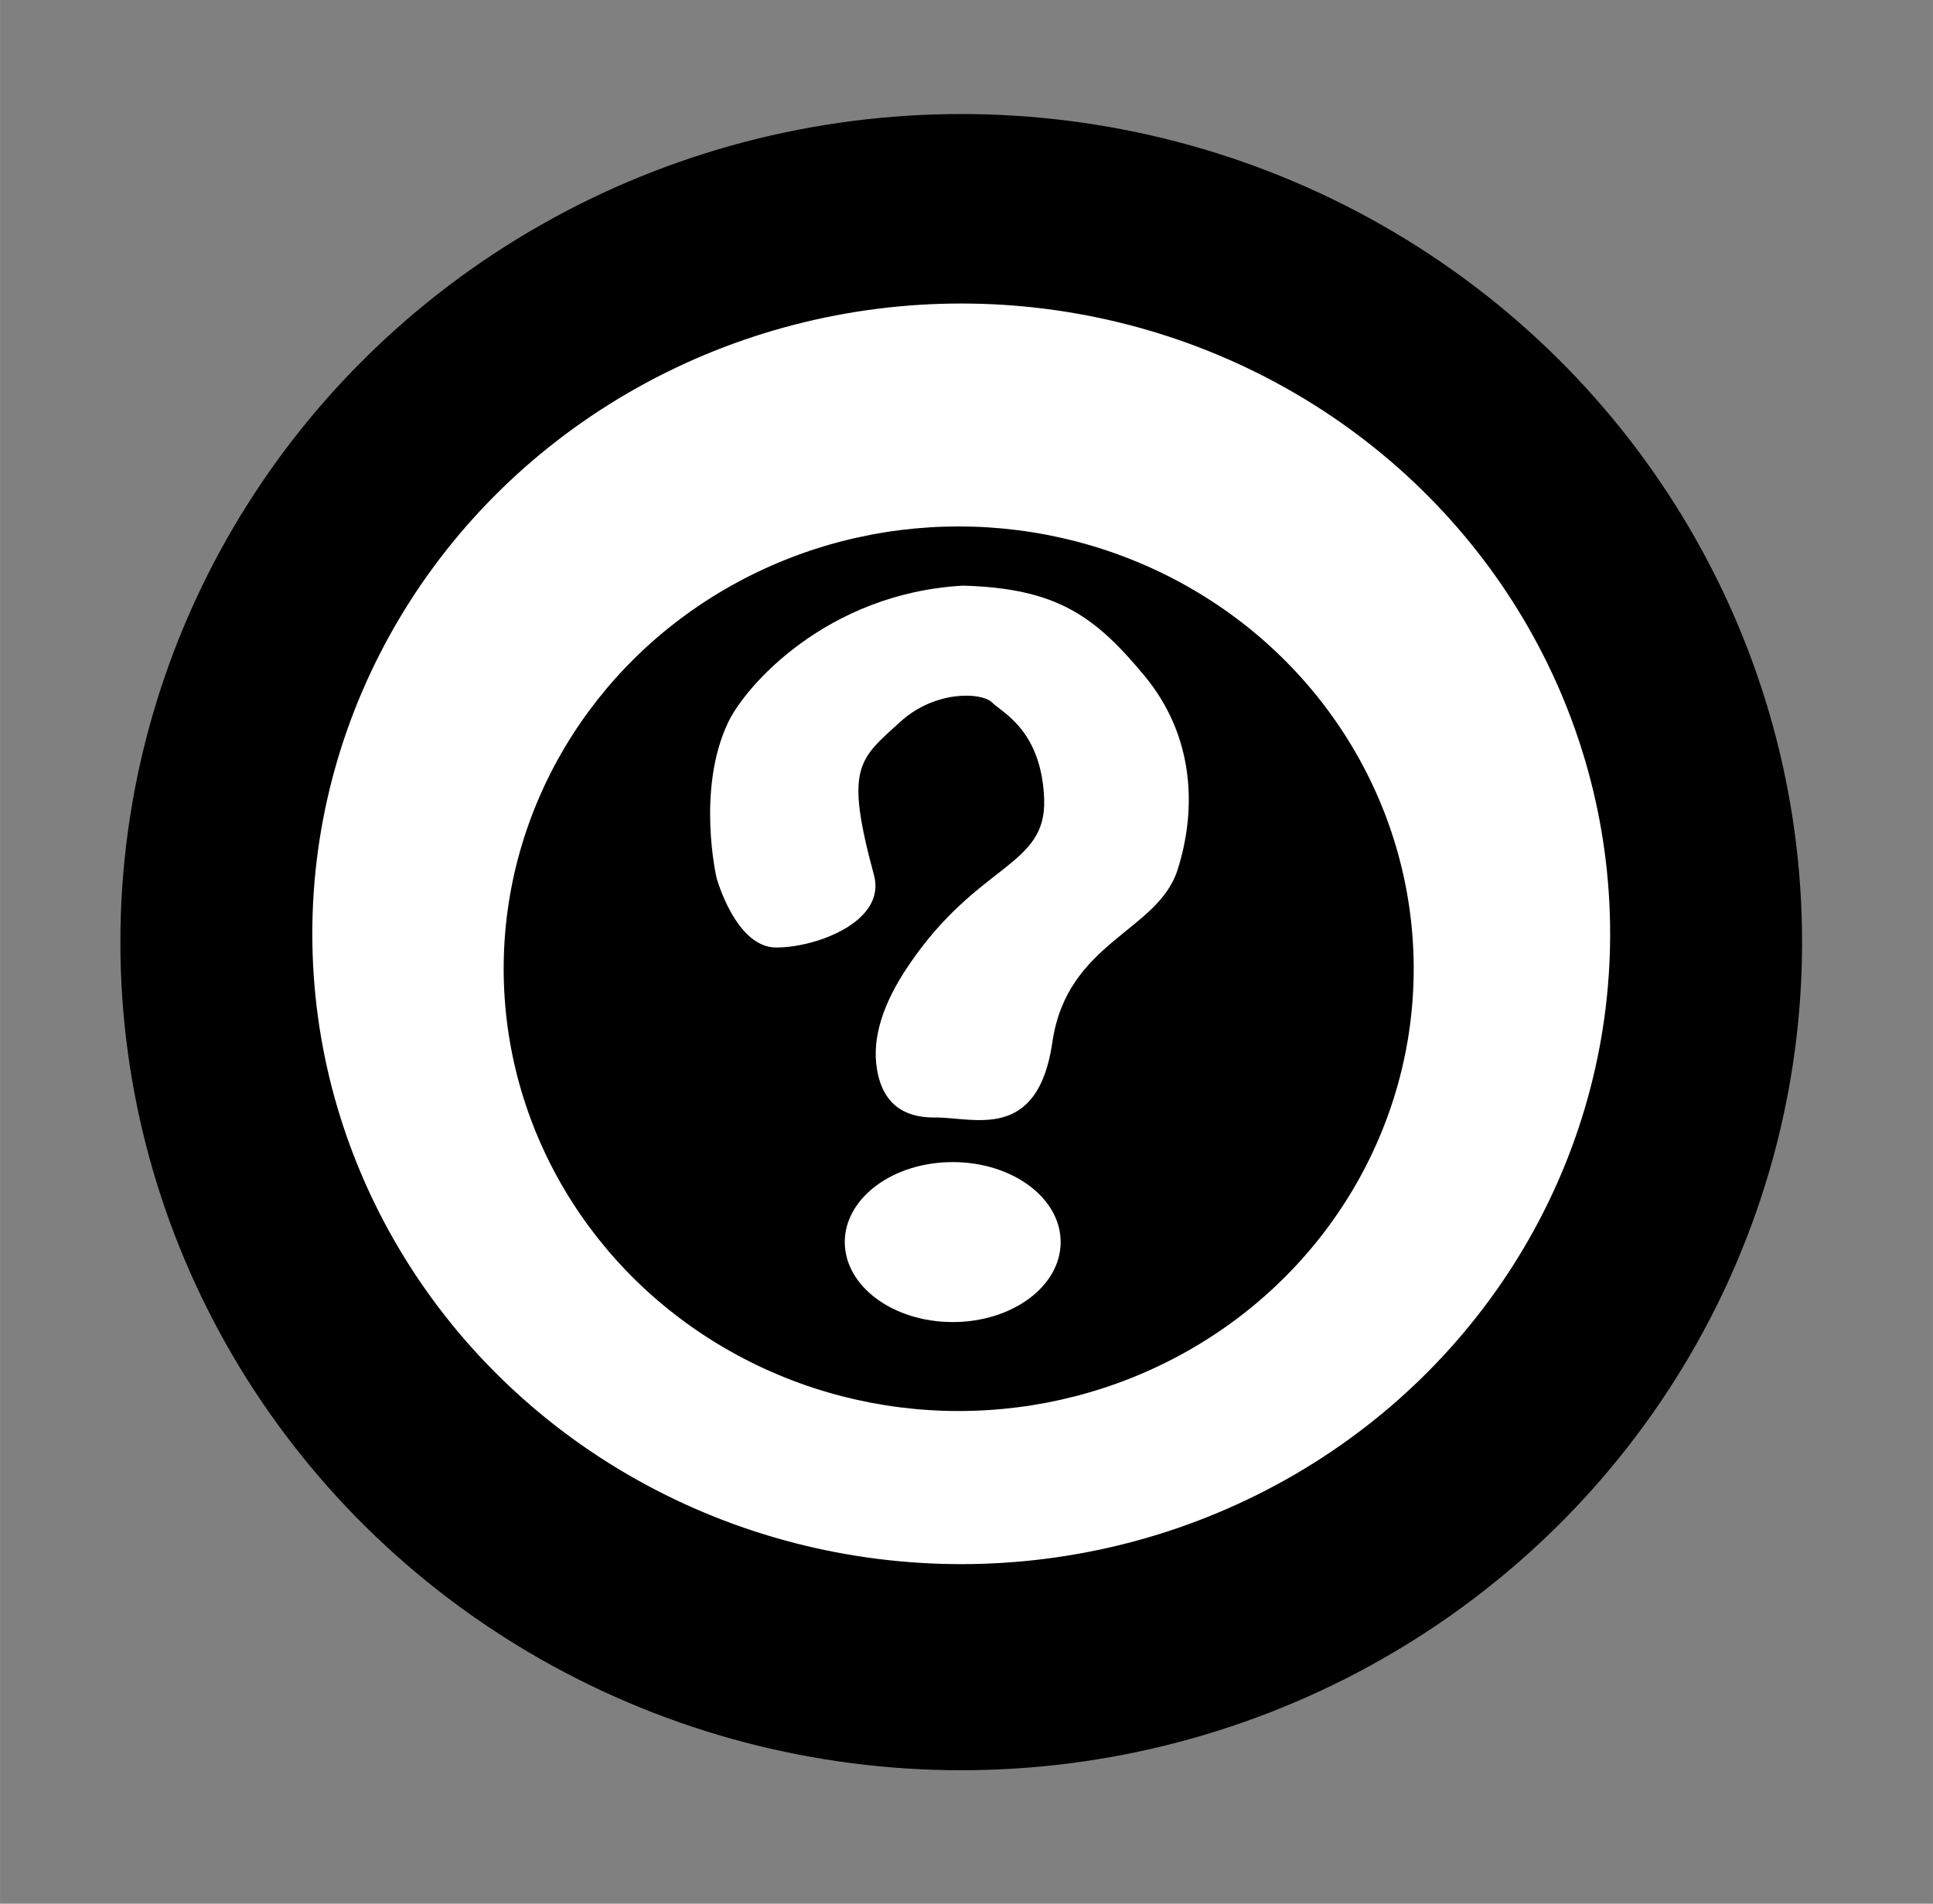 <?xml version="1.0" encoding="UTF-8" standalone="no"?>
<!-- Created with Inkscape (http://www.inkscape.org/) -->

<svg
   xmlns:dc="http://purl.org/dc/elements/1.1/"
   xmlns:cc="http://creativecommons.org/ns#"
   xmlns:rdf="http://www.w3.org/1999/02/22-rdf-syntax-ns#"
   xmlns:svg="http://www.w3.org/2000/svg"
   xmlns="http://www.w3.org/2000/svg"
   xmlns:sodipodi="http://sodipodi.sourceforge.net/DTD/sodipodi-0.dtd"
   xmlns:inkscape="http://www.inkscape.org/namespaces/inkscape"
   width="25.387mm"
   height="25.007mm"
   viewBox="0 0 89.953 88.609"
   id="svg2"
   version="1.1"
   inkscape:version="0.91 r13725"
   sodipodi:docname="missing.svg">
  <rect x="0" y="0" width="89.953" height="88.609" fill="#808080" stroke="none"/>
  <defs
     id="defs4" />
  <sodipodi:namedview
     id="base"
     pagecolor="#ffffff"
     bordercolor="#666666"
     borderopacity="1.0"
     inkscape:pageopacity="0.0"
     inkscape:pageshadow="2"
     inkscape:zoom="3.4208437"
     inkscape:cx="13.077029"
     inkscape:cy="72.187611"
     inkscape:document-units="px"
     inkscape:current-layer="layer1"
     showgrid="false"
     inkscape:window-width="1440"
     inkscape:window-height="855"
     inkscape:window-x="0"
     inkscape:window-y="1"
     inkscape:window-maximized="1"
     fit-margin-top="0"
     fit-margin-left="0"
     fit-margin-right="0"
     fit-margin-bottom="0" />
  <g
     inkscape:label="Layer 1"
     inkscape:groupmode="layer"
     id="layer1"
     transform="translate(-48.876,-410.36)">
    <ellipse
       style="opacity:1;fill:#000000;fill-opacity:1;fill-rule:nonzero;stroke:#000000;stroke-width:1;stroke-miterlimit:4;stroke-dasharray:none;stroke-dashoffset:0"
       id="path4151"
       cx="93.607"
       cy="454.213"
       rx="38.63"
       ry="38.045"
       inkscape:export-xdpi="90"
       inkscape:export-ydpi="90" />
    <ellipse
       style="opacity:1;fill:#ffffff;fill-opacity:1;fill-rule:nonzero;stroke:#000000;stroke-width:0.787;stroke-miterlimit:4;stroke-dasharray:none;stroke-dashoffset:0"
       id="ellipse4155"
       cx="93.607"
       cy="453.826"
       rx="30.592"
       ry="29.732"
       inkscape:export-xdpi="90"
       inkscape:export-ydpi="90" />
    <ellipse
       ry="20.318"
       rx="20.906"
       cy="455.451"
       cx="93.489"
       id="ellipse4157"
       style="opacity:1;fill:#000000;fill-opacity:1;fill-rule:nonzero;stroke:#000000;stroke-width:0.538;stroke-miterlimit:4;stroke-dasharray:none;stroke-dashoffset:0"
       inkscape:export-xdpi="90"
       inkscape:export-ydpi="90" />
    <ellipse
       style="opacity:1;fill:#ffffff;fill-opacity:1;fill-rule:nonzero"
       id="path4159"
       cx="93.211"
       cy="468.174"
       rx="5.023"
       ry="3.723"
       inkscape:export-xdpi="90"
       inkscape:export-ydpi="90" />
    <path
       style="fill:#ffffff;stroke:none;stroke-width:1px;stroke-linecap:butt;stroke-linejoin:miter;stroke-opacity:1"
       d="m 82.219,451.213 c 0,0 0.886,3.25 2.778,3.25 1.891,0 5.132,-1.22 4.55,-3.368 -1.359,-5.023 -0.732,-5.367 1.241,-7.151 1.632,-1.475 3.782,-1.359 4.255,-0.886 0.473,0.473 2.305,1.3 2.423,4.491 0.118,3.191 -3.091,2.951 -6.341,7.797 -1.146,1.709 -1.684,3.31 -1.439,4.784 0.317,1.9 1.593,2.256 2.718,2.246 1.775,-0.016 4.766,1.161 5.446,-3.51 0.679,-4.67 4.901,-5.136 5.821,-8.008 0.92,-2.872 0.768,-6.264 -1.536,-9.042 -2.305,-2.778 -4.078,-4.078 -8.451,-4.196 -6.323,0.355 -10.118,4.655 -10.933,6.382 -1.477,3.132 -0.532,7.21 -0.532,7.21 z"
       id="path4161"
       inkscape:connector-curvature="0"
       sodipodi:nodetypes="csssssssszzzcsc"
       inkscape:export-xdpi="90"
       inkscape:export-ydpi="90" />
  </g>
</svg>
